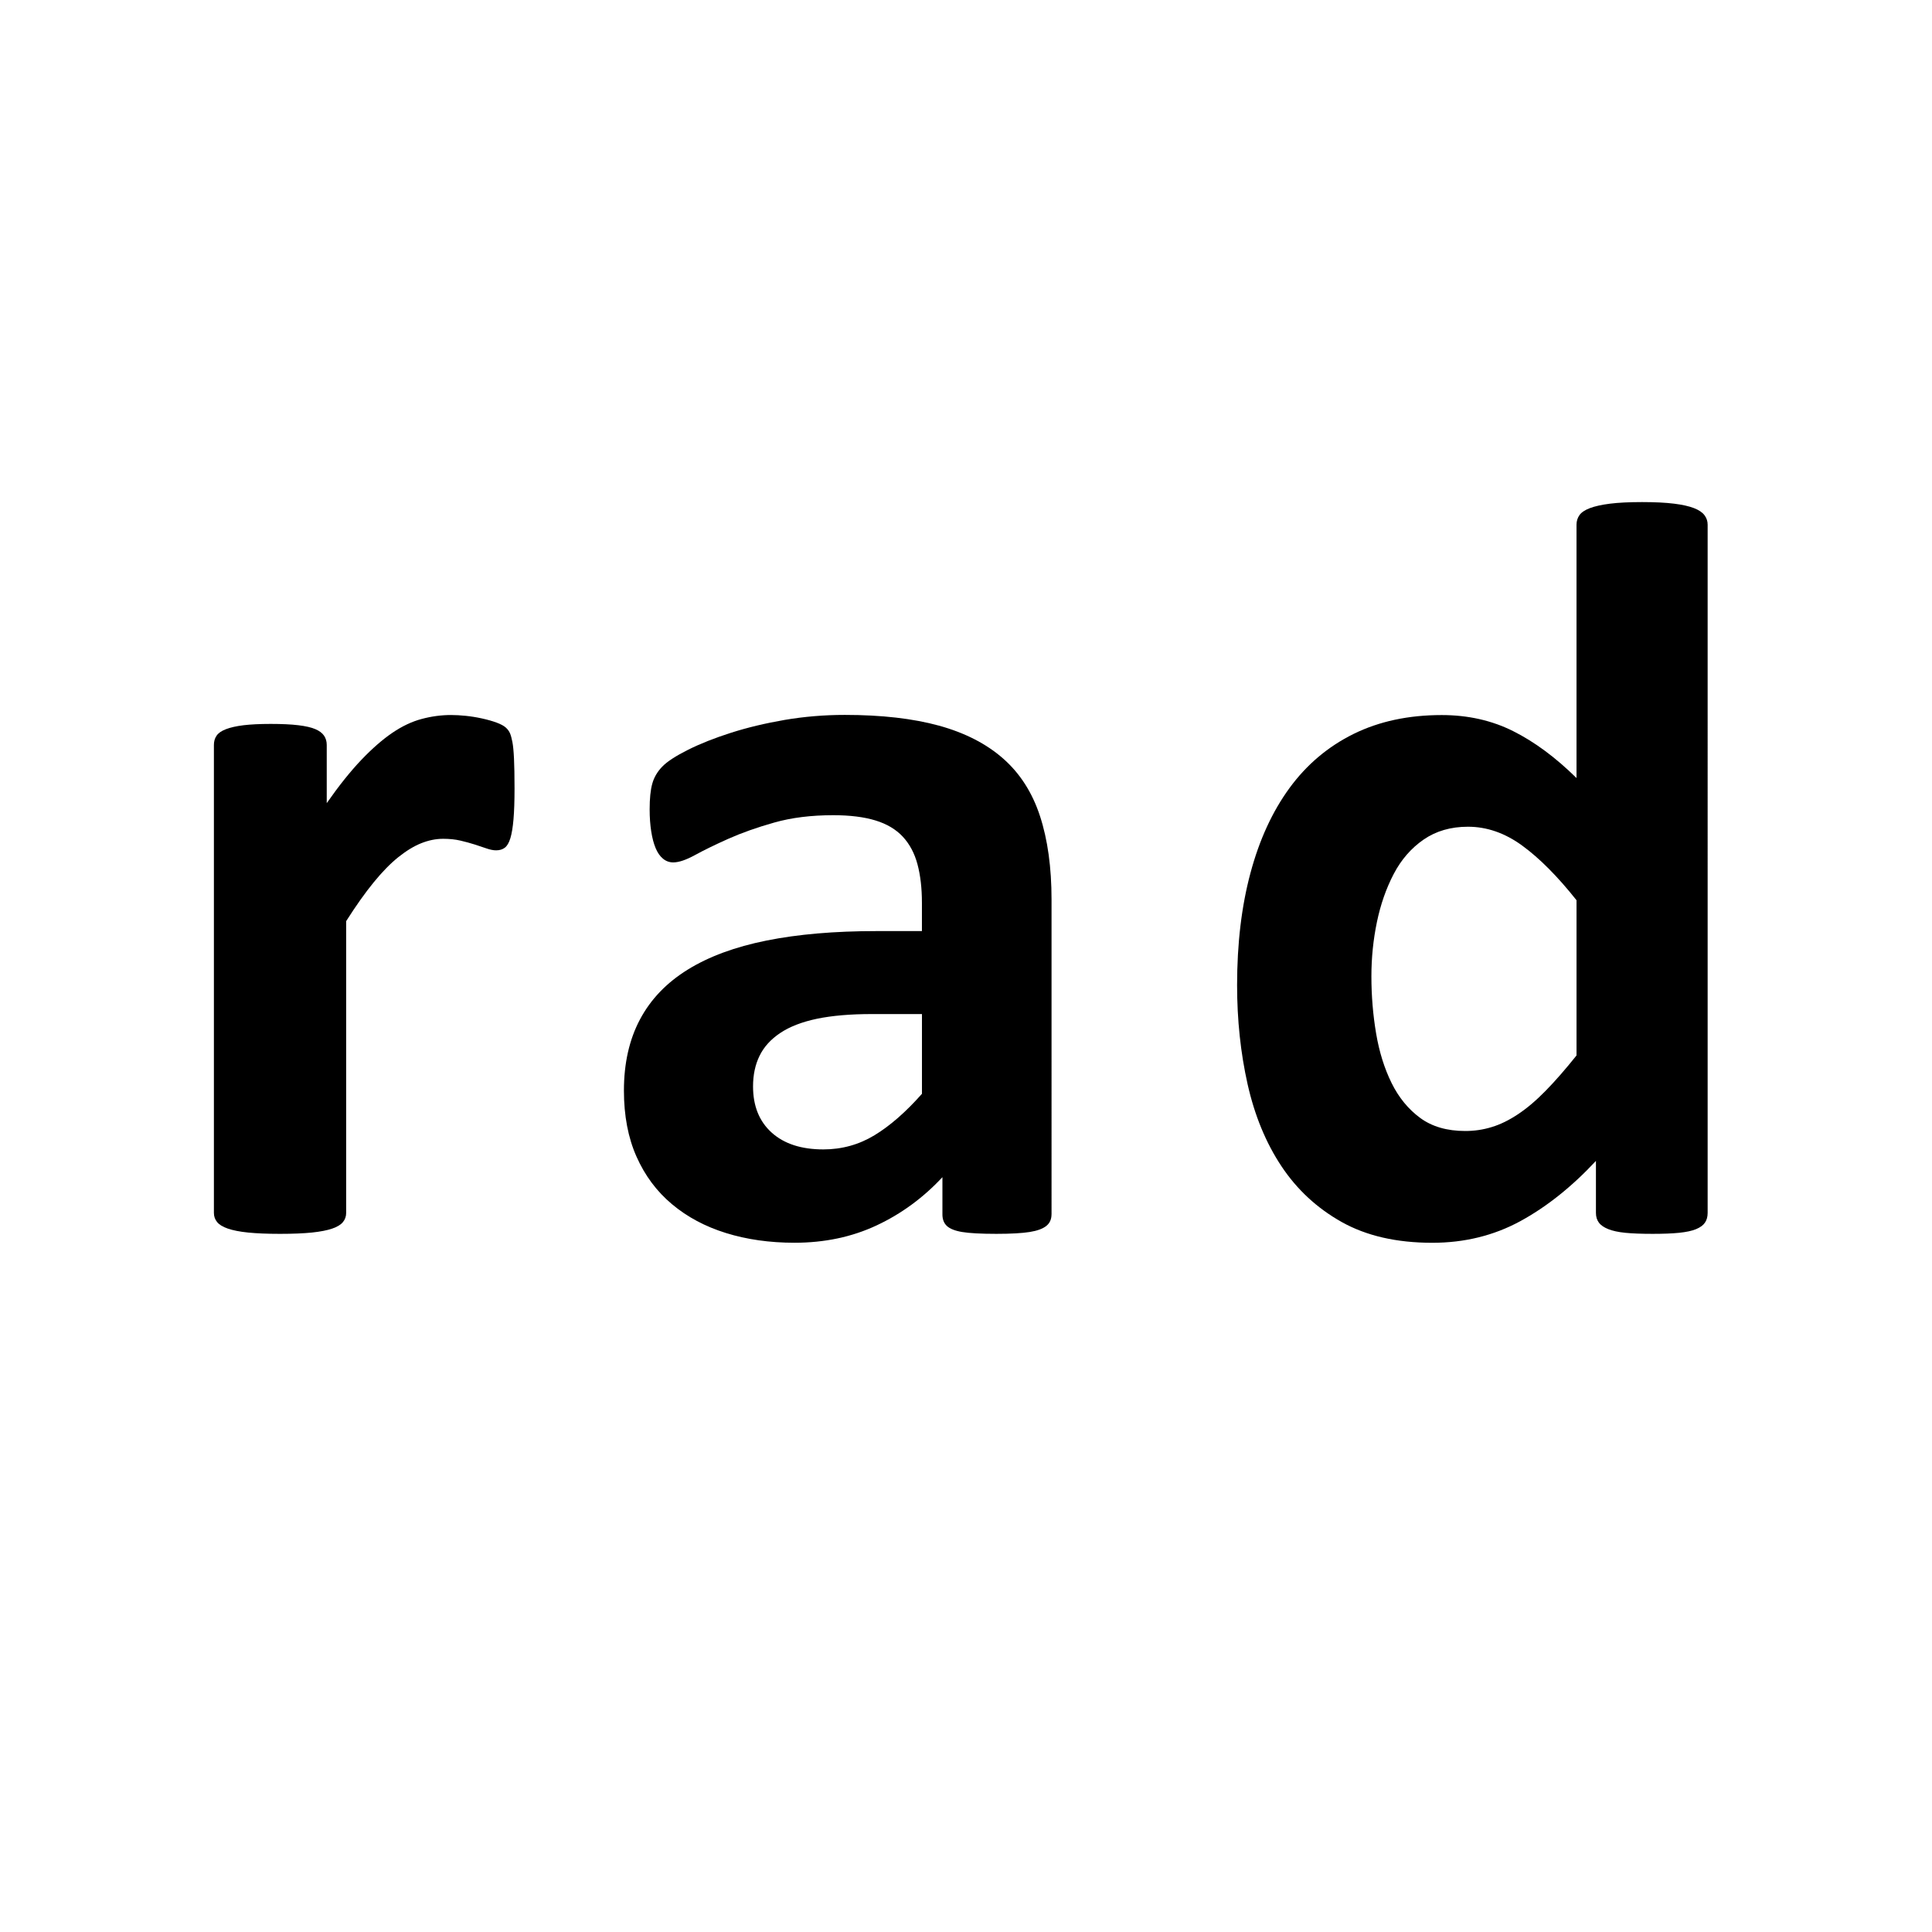 <?xml version="1.0" encoding="utf-8"?>
<!-- Generator: Adobe Illustrator 15.0.2, SVG Export Plug-In . SVG Version: 6.00 Build 0)  -->
<!DOCTYPE svg PUBLIC "-//W3C//DTD SVG 1.1//EN" "http://www.w3.org/Graphics/SVG/1.1/DTD/svg11.dtd">
<svg version="1.1" id="Laag_1" xmlns="http://www.w3.org/2000/svg" xmlns:xlink="http://www.w3.org/1999/xlink" x="0px" y="0px"
	 width="49.947px" height="49.947px" viewBox="0 0 49.947 49.947" enable-background="new 0 0 49.947 49.947" xml:space="preserve">
<g>
	<path d="M13.302,20.383c0,0.326-0.009,0.592-0.027,0.8s-0.045,0.371-0.081,0.488c-0.036,0.118-0.084,0.199-0.143,0.244
		c-0.059,0.045-0.133,0.068-0.224,0.068c-0.073,0-0.154-0.016-0.244-0.047c-0.091-0.032-0.192-0.065-0.305-0.102
		c-0.113-0.036-0.237-0.07-0.373-0.102s-0.285-0.047-0.448-0.047c-0.19,0-0.379,0.039-0.569,0.115s-0.387,0.197-0.59,0.359
		c-0.203,0.163-0.416,0.38-0.637,0.651c-0.222,0.271-0.459,0.606-0.712,1.004v7.542c0,0.09-0.027,0.169-0.082,0.236
		c-0.054,0.068-0.147,0.125-0.278,0.17c-0.131,0.045-0.305,0.079-0.522,0.102c-0.217,0.022-0.493,0.034-0.827,0.034
		c-0.335,0-0.61-0.012-0.828-0.034c-0.217-0.022-0.391-0.057-0.522-0.102c-0.131-0.045-0.224-0.102-0.278-0.17
		c-0.055-0.067-0.082-0.146-0.082-0.236V19.258c0-0.09,0.022-0.17,0.068-0.237c0.045-0.068,0.126-0.125,0.244-0.17
		c0.117-0.045,0.269-0.079,0.454-0.102c0.186-0.022,0.418-0.034,0.699-0.034c0.289,0,0.529,0.011,0.719,0.034
		c0.19,0.023,0.337,0.057,0.441,0.102c0.104,0.045,0.178,0.102,0.224,0.17c0.045,0.067,0.068,0.147,0.068,0.237v1.505
		c0.316-0.452,0.615-0.825,0.895-1.119c0.28-0.293,0.547-0.526,0.8-0.698c0.253-0.172,0.506-0.292,0.759-0.359
		c0.253-0.068,0.506-0.102,0.76-0.102c0.117,0,0.244,0.007,0.38,0.021c0.135,0.014,0.275,0.036,0.42,0.068
		c0.145,0.032,0.271,0.068,0.38,0.108c0.108,0.041,0.188,0.084,0.237,0.129c0.049,0.045,0.085,0.095,0.108,0.149
		c0.022,0.054,0.043,0.128,0.061,0.224c0.018,0.095,0.032,0.237,0.041,0.427S13.302,20.058,13.302,20.383z"/>
	<path d="M27.184,31.396c0,0.126-0.045,0.226-0.135,0.298c-0.091,0.072-0.233,0.125-0.428,0.156s-0.481,0.048-0.861,0.048
		c-0.407,0-0.703-0.017-0.888-0.048c-0.185-0.031-0.316-0.084-0.393-0.156c-0.077-0.072-0.115-0.172-0.115-0.298v-0.963
		c-0.498,0.534-1.065,0.949-1.702,1.247c-0.638,0.299-1.345,0.448-2.123,0.448c-0.642,0-1.232-0.084-1.77-0.251
		c-0.538-0.167-1.004-0.416-1.397-0.746c-0.394-0.33-0.699-0.739-0.916-1.228c-0.217-0.487-0.326-1.058-0.326-1.708
		c0-0.706,0.138-1.318,0.414-1.838c0.276-0.521,0.687-0.95,1.234-1.289c0.547-0.339,1.228-0.59,2.041-0.753
		c0.814-0.163,1.759-0.244,2.835-0.244h1.18V23.34c0-0.38-0.039-0.712-0.115-0.997s-0.203-0.522-0.379-0.712
		c-0.177-0.19-0.412-0.33-0.706-0.42s-0.658-0.136-1.092-0.136c-0.57,0-1.078,0.063-1.526,0.19c-0.447,0.126-0.843,0.267-1.187,0.42
		c-0.344,0.154-0.631,0.294-0.861,0.42s-0.418,0.19-0.563,0.19c-0.1,0-0.188-0.032-0.264-0.095c-0.077-0.063-0.141-0.153-0.19-0.271
		c-0.05-0.118-0.088-0.262-0.115-0.434c-0.027-0.172-0.041-0.362-0.041-0.57c0-0.28,0.022-0.501,0.068-0.665
		c0.045-0.163,0.131-0.31,0.258-0.441c0.126-0.131,0.348-0.275,0.665-0.434s0.687-0.305,1.112-0.441
		c0.425-0.136,0.888-0.246,1.39-0.333c0.501-0.085,1.019-0.129,1.553-0.129c0.95,0,1.761,0.093,2.435,0.278
		c0.673,0.186,1.227,0.47,1.662,0.854s0.751,0.879,0.949,1.485c0.198,0.606,0.298,1.325,0.298,2.157V31.396z M23.835,26.216h-1.302
		c-0.552,0-1.022,0.041-1.411,0.121c-0.389,0.082-0.705,0.204-0.949,0.367c-0.244,0.162-0.423,0.359-0.536,0.59
		c-0.113,0.23-0.169,0.494-0.169,0.793c0,0.507,0.161,0.904,0.481,1.193c0.321,0.29,0.767,0.435,1.336,0.435
		c0.479,0,0.92-0.122,1.323-0.366c0.402-0.244,0.811-0.602,1.227-1.072V26.216z"/>
	<path d="M44.147,31.356c0,0.1-0.023,0.183-0.068,0.25c-0.045,0.068-0.122,0.125-0.23,0.17s-0.256,0.076-0.44,0.095
		c-0.186,0.019-0.414,0.027-0.686,0.027c-0.289,0-0.524-0.009-0.705-0.027s-0.328-0.05-0.44-0.095
		c-0.113-0.045-0.195-0.102-0.244-0.17c-0.05-0.067-0.075-0.15-0.075-0.25v-1.344c-0.624,0.67-1.277,1.189-1.96,1.561
		c-0.683,0.37-1.439,0.556-2.271,0.556c-0.922,0-1.702-0.179-2.34-0.536c-0.637-0.357-1.157-0.838-1.56-1.444
		c-0.402-0.605-0.693-1.313-0.875-2.122c-0.181-0.81-0.271-1.662-0.271-2.557c0-1.076,0.115-2.043,0.346-2.902
		c0.23-0.859,0.567-1.591,1.01-2.197c0.443-0.605,0.995-1.071,1.655-1.397c0.66-0.325,1.419-0.488,2.278-0.488
		c0.679,0,1.293,0.138,1.845,0.414s1.099,0.68,1.641,1.214v-6.551c0-0.09,0.025-0.171,0.075-0.244
		c0.05-0.072,0.14-0.133,0.271-0.183c0.131-0.049,0.305-0.088,0.521-0.115c0.217-0.027,0.493-0.041,0.827-0.041
		c0.335,0,0.61,0.014,0.828,0.041c0.217,0.027,0.389,0.066,0.515,0.115c0.127,0.05,0.218,0.111,0.271,0.183
		c0.055,0.073,0.082,0.154,0.082,0.244V31.356z M40.756,23.272c-0.488-0.615-0.956-1.085-1.403-1.411
		c-0.447-0.326-0.915-0.488-1.403-0.488c-0.443,0-0.826,0.111-1.146,0.332c-0.321,0.222-0.579,0.518-0.773,0.889
		s-0.339,0.785-0.434,1.241c-0.095,0.457-0.143,0.925-0.143,1.404c0,0.506,0.041,1,0.122,1.479c0.081,0.479,0.215,0.906,0.4,1.281
		c0.185,0.375,0.432,0.676,0.739,0.902c0.307,0.226,0.696,0.338,1.166,0.338c0.235,0,0.463-0.033,0.685-0.102
		c0.222-0.067,0.448-0.178,0.679-0.332c0.23-0.153,0.468-0.354,0.712-0.604c0.244-0.248,0.511-0.554,0.8-0.915V23.272z"/>
</g>
</svg>
